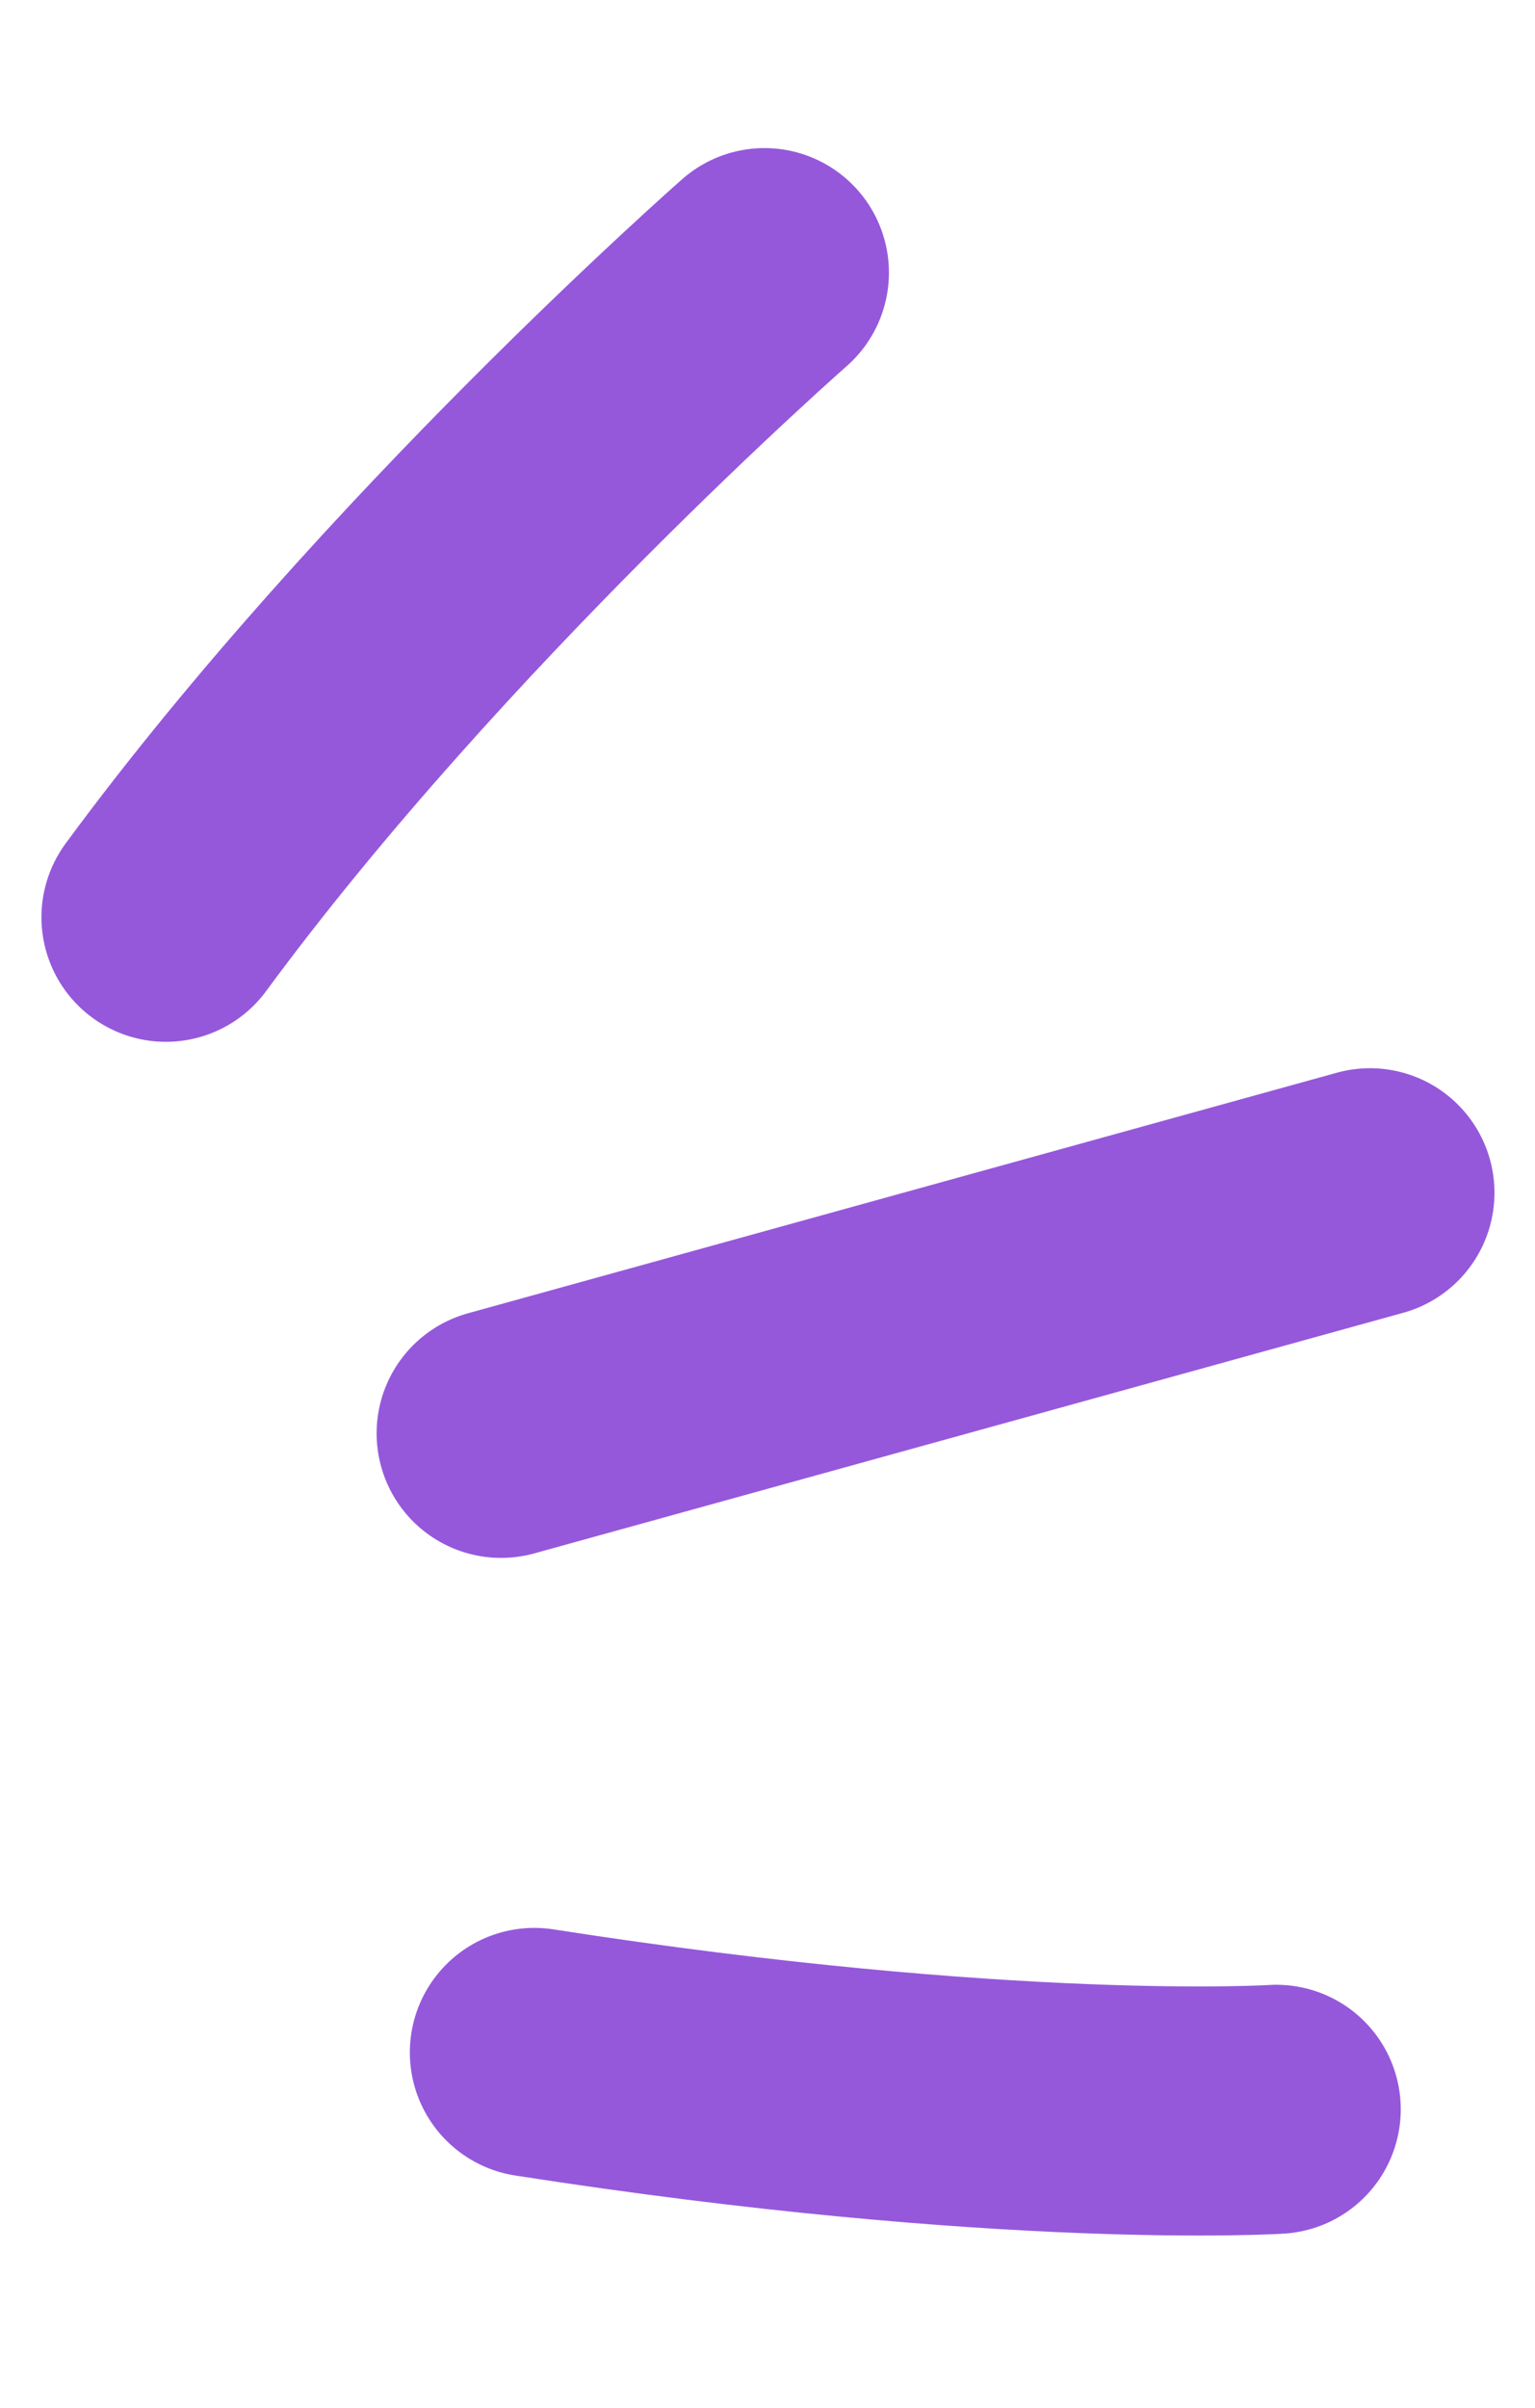 <svg width="37" height="58" viewBox="0 0 37 58" fill="none" xmlns="http://www.w3.org/2000/svg">
<path d="M18.427 6.567C18.427 6.567 9.962 13.995 3.999 22.094" stroke="#9558DB" stroke-width="6" stroke-linecap="round"/>
<path d="M30.764 50.807C30.764 50.807 24.304 51.215 12.879 49.437" stroke="#9558DB" stroke-width="6" stroke-linecap="round"/>
<path d="M33.023 28.73C33.023 28.73 22.551 31.627 12.078 34.525" stroke="#9558DB" stroke-width="6" stroke-linecap="round"/>
</svg>
